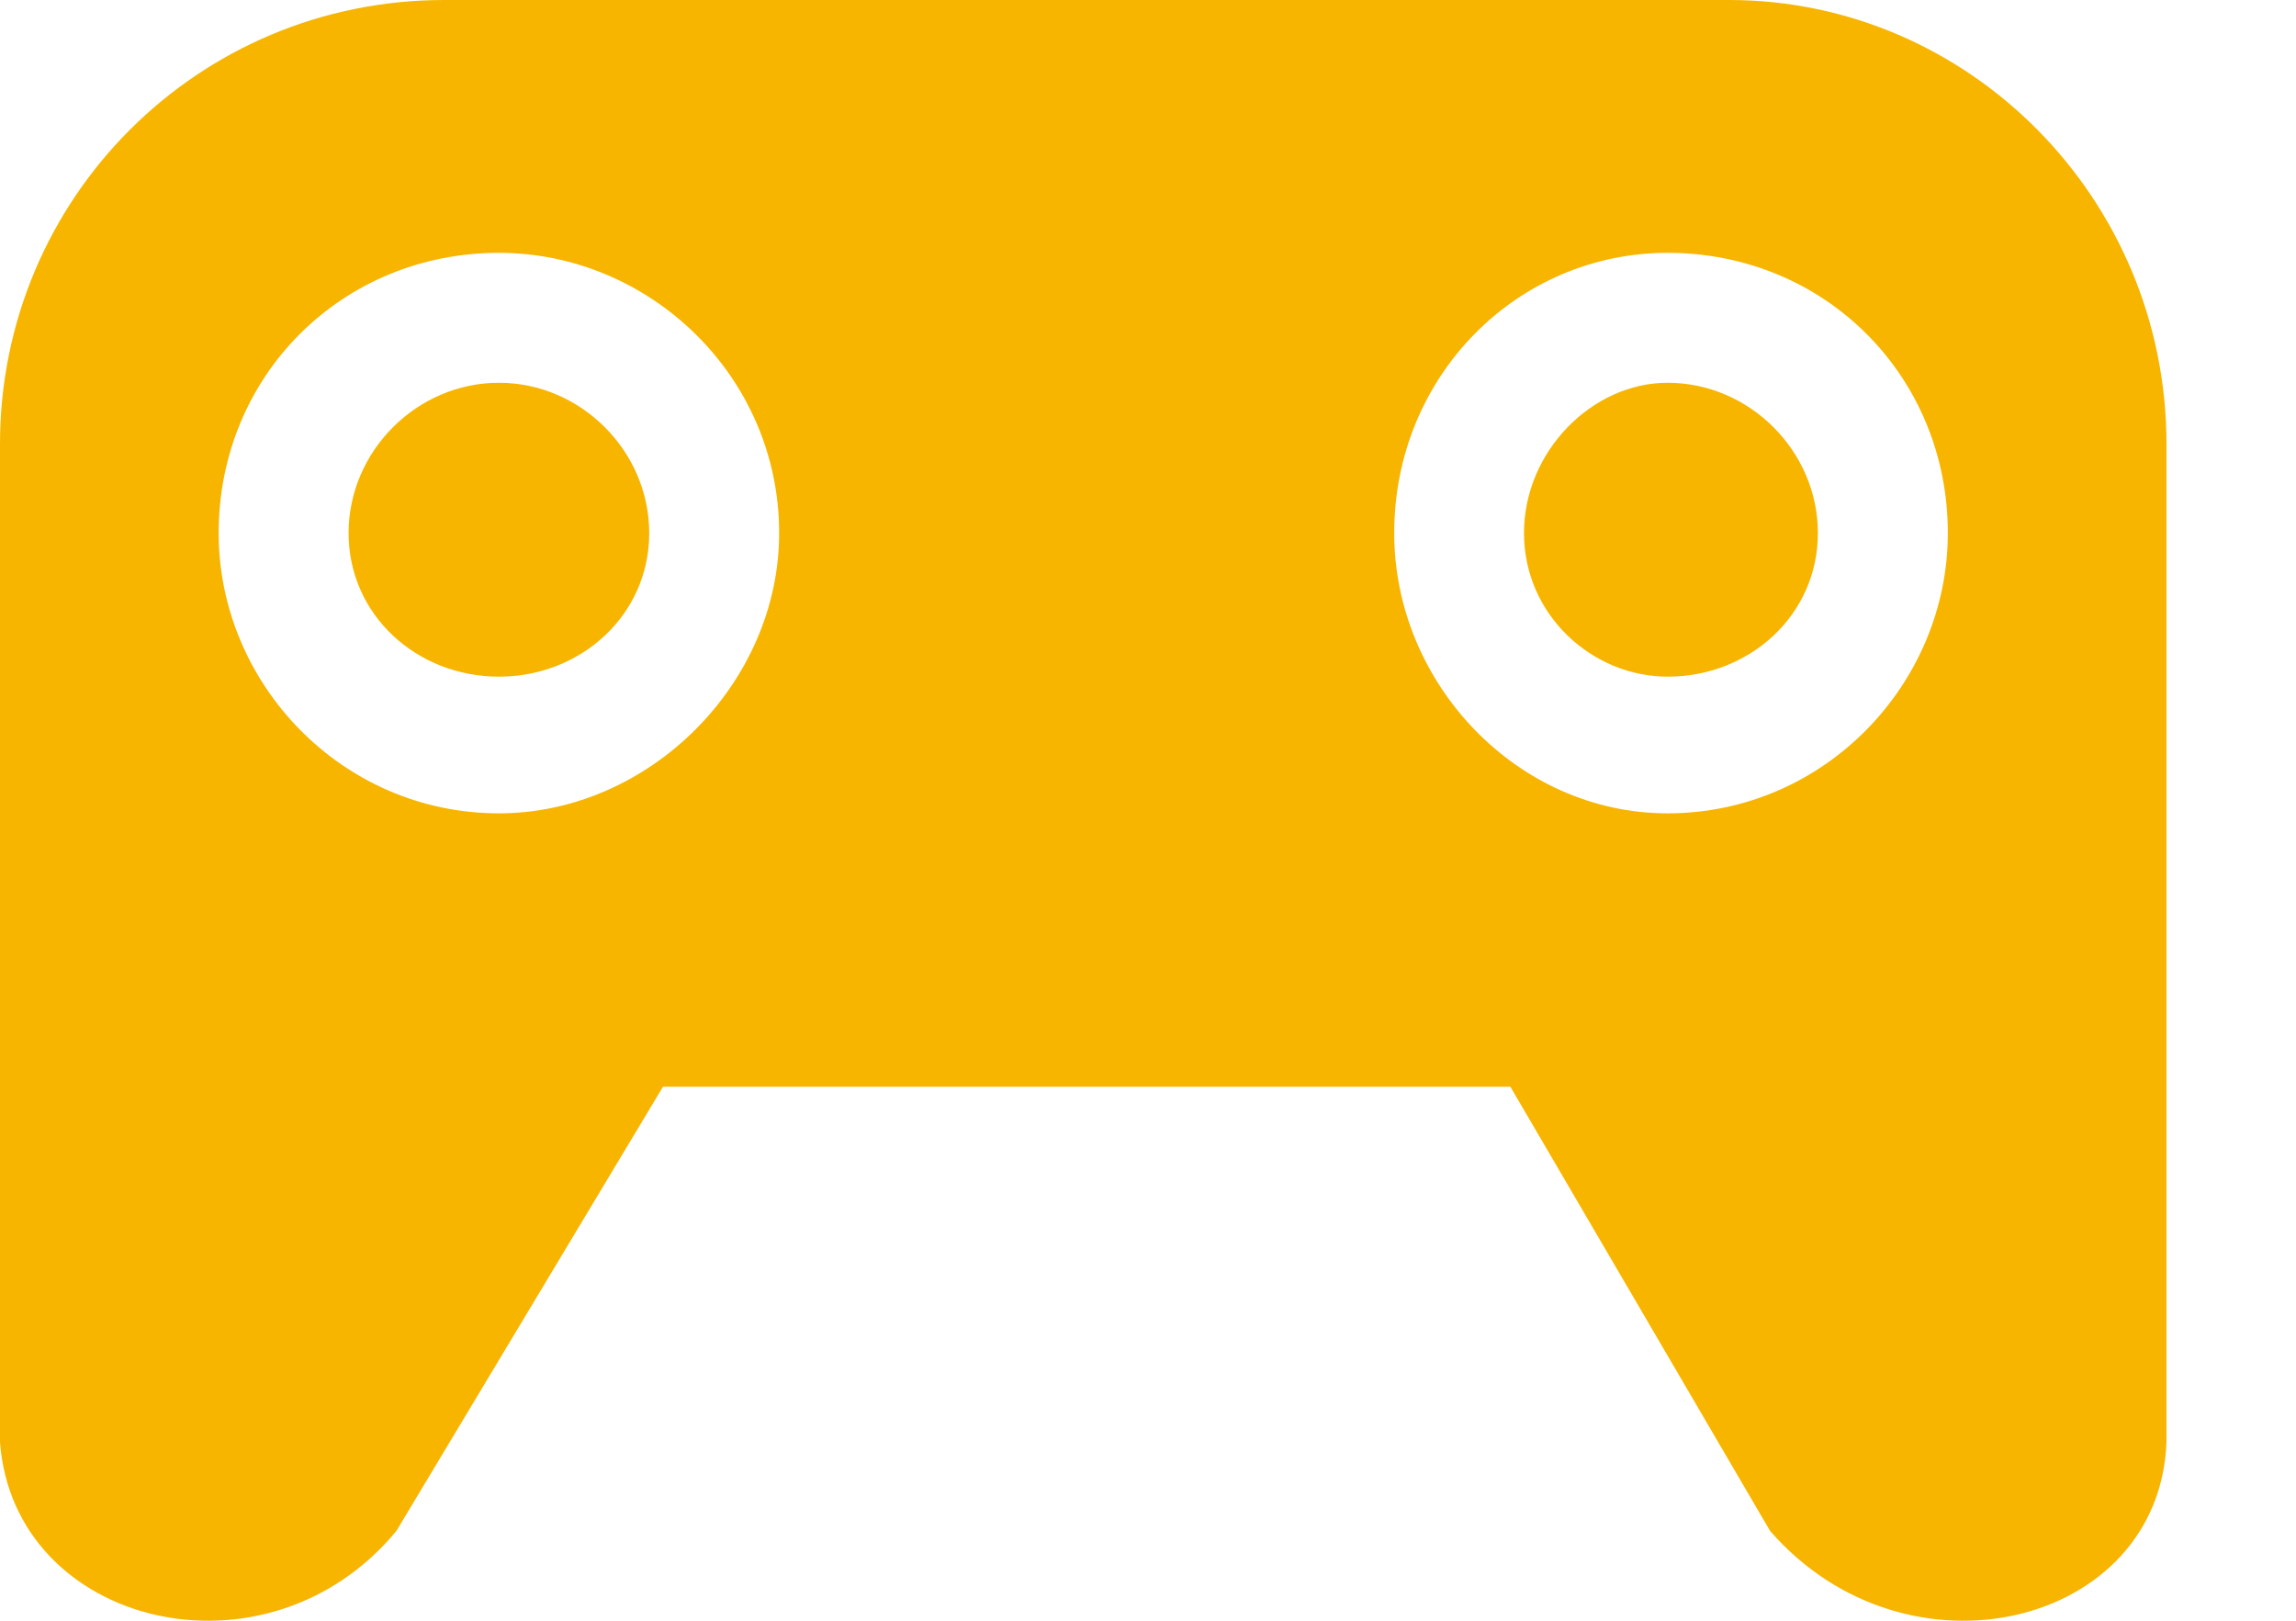 <?xml version="1.0" encoding="UTF-8"?>
<svg width="17px" height="12px" viewBox="0 0 17 12" version="1.1" xmlns="http://www.w3.org/2000/svg" xmlns:xlink="http://www.w3.org/1999/xlink">
    <title>8843EE56-6CDE-45F9-AFB4-925C20365C67</title>
    <g id="osman" stroke="none" stroke-width="1" fill="none" fill-rule="evenodd">
        <g id="Web-Home" transform="translate(-518, -99)" fill="#F7B500">
            <g id="Group-21">
                <g id="Group-4" transform="translate(308, 79)">
                    <path d="M215.769,23.947 C215.769,25.06 214.807,26.022 213.694,26.022 C212.53,26.022 211.619,25.06 211.619,23.947 C211.619,22.783 212.53,21.872 213.694,21.872 C214.807,21.872 215.769,22.783 215.769,23.947 Z M224.422,23.947 C224.422,25.06 223.511,26.022 222.347,26.022 C221.234,26.022 220.323,25.06 220.323,23.947 C220.323,22.783 221.234,21.872 222.347,21.872 C223.511,21.872 224.422,22.783 224.422,23.947 Z M214.807,23.947 C214.807,24.554 214.301,25.01 213.694,25.01 C213.087,25.01 212.581,24.554 212.581,23.947 C212.581,23.34 213.087,22.834 213.694,22.834 C214.301,22.834 214.807,23.34 214.807,23.947 Z M223.46,23.947 C223.46,24.554 222.954,25.01 222.347,25.01 C221.791,25.01 221.284,24.554 221.284,23.947 C221.284,23.34 221.791,22.834 222.347,22.834 C222.954,22.834 223.46,23.34 223.46,23.947 Z M222.803,20 C224.574,20 226.041,21.467 226.041,23.289 L226.041,30.677 C225.991,32.044 224.118,32.499 223.106,31.335 L221.183,28.046 L214.909,28.046 L212.935,31.335 C211.974,32.499 210.101,32.044 210,30.677 L210,23.289 C210,21.467 211.467,20 213.289,20 L222.803,20 Z" id="inc-games"></path>
                </g>
            </g>
        </g>
    </g>
</svg>